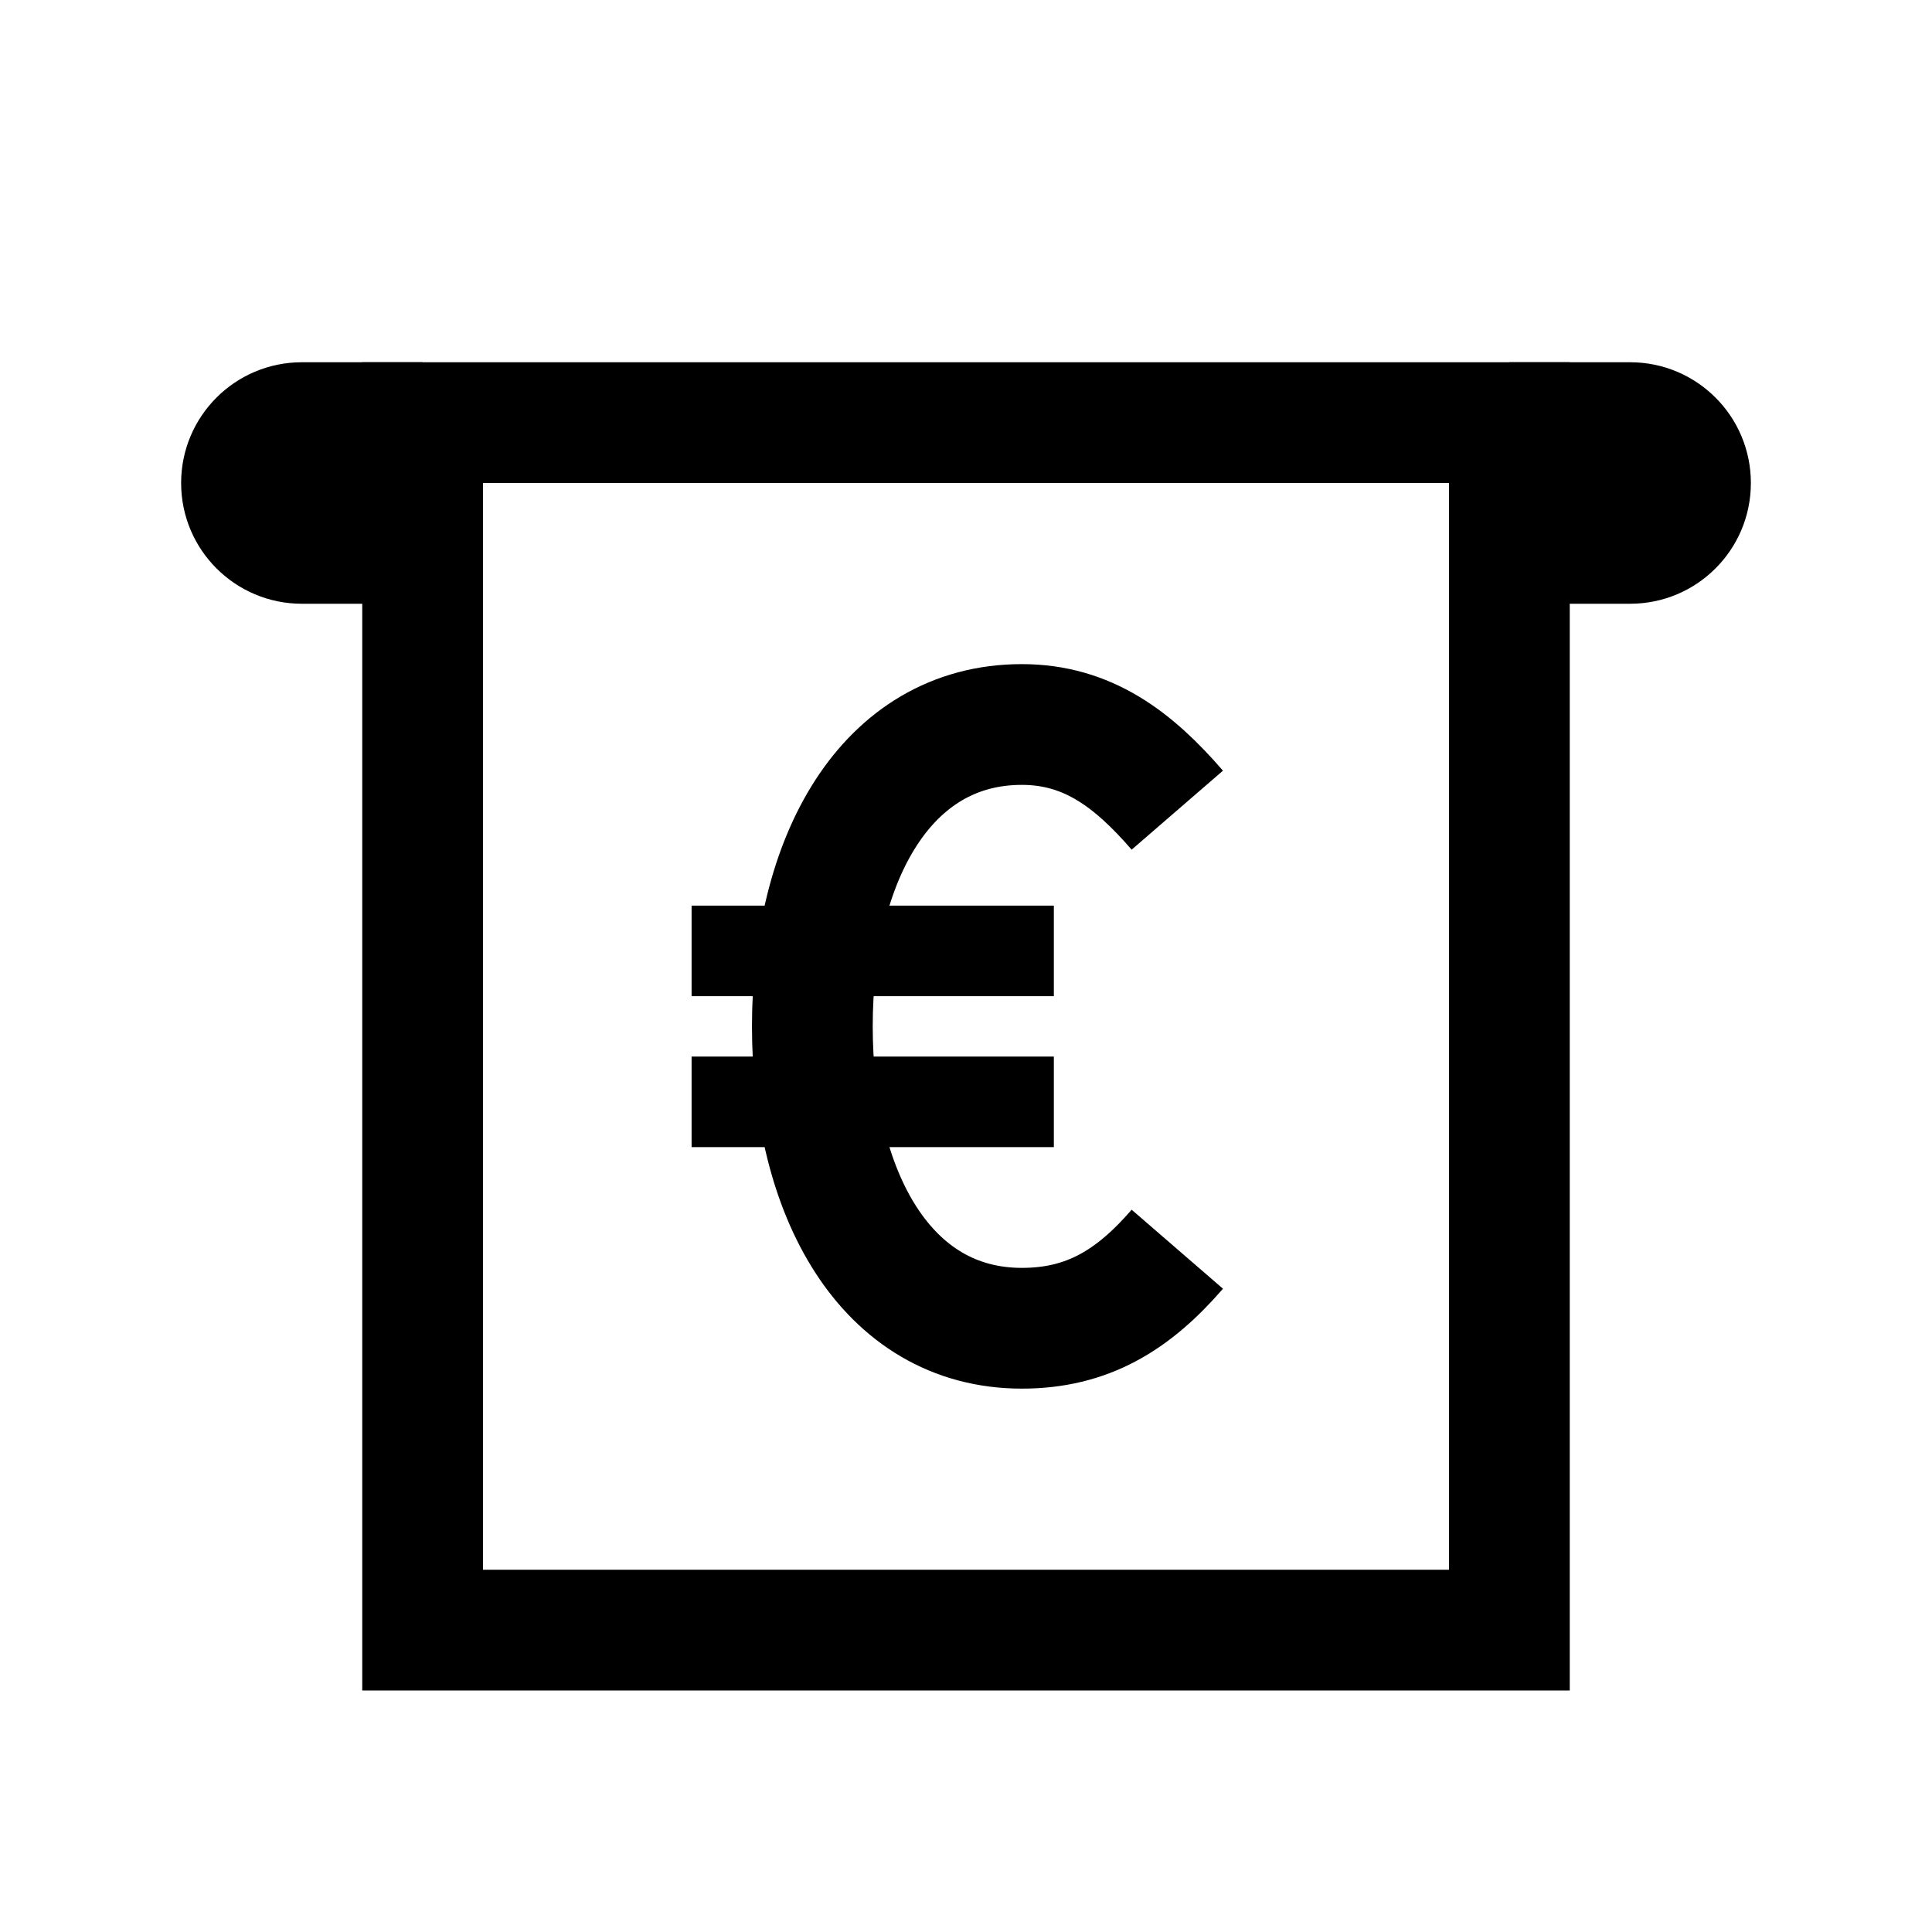 <?xml version="1.0" encoding="iso-8859-1"?>
<!-- Generator: Adobe Illustrator 22.1.0, SVG Export Plug-In . SVG Version: 6.00 Build 0)  -->
<svg version="1.1" id="Layer_1" xmlns="http://www.w3.org/2000/svg" xmlns:xlink="http://www.w3.org/1999/xlink" x="0px" y="0px"
	 viewBox="0 0 32 32" style="enable-background:new 0 0 32 32;" xml:space="preserve">
<path d="M27,10h-2V6h2c1.105,0,2,0.895,2,2l0,0C29,9.105,28.105,10,27,10z"/>
<path d="M5,6h2v4H5c-1.105,0-2-0.895-2-2l0,0C3,6.895,3.895,6,5,6z"/>
<path style="fill:none;stroke:#000000;stroke-width:2;stroke-miterlimit:10;" d="M25,7v20H7V7H25z"/>
<rect x="11.455" y="15" width="6" height="1.5"/>
<rect x="11.455" y="17.5" width="6" height="1.5"/>
<path style="fill:none;stroke:#000000;stroke-width:2;stroke-miterlimit:10;" d="M19.5,13.419C18.769,12.574,18.012,12,16.925,12
	c-2.259,0-3.47,2.239-3.47,5s1.211,5,3.47,5c1.086,0,1.844-0.464,2.575-1.309"/>
</svg>
